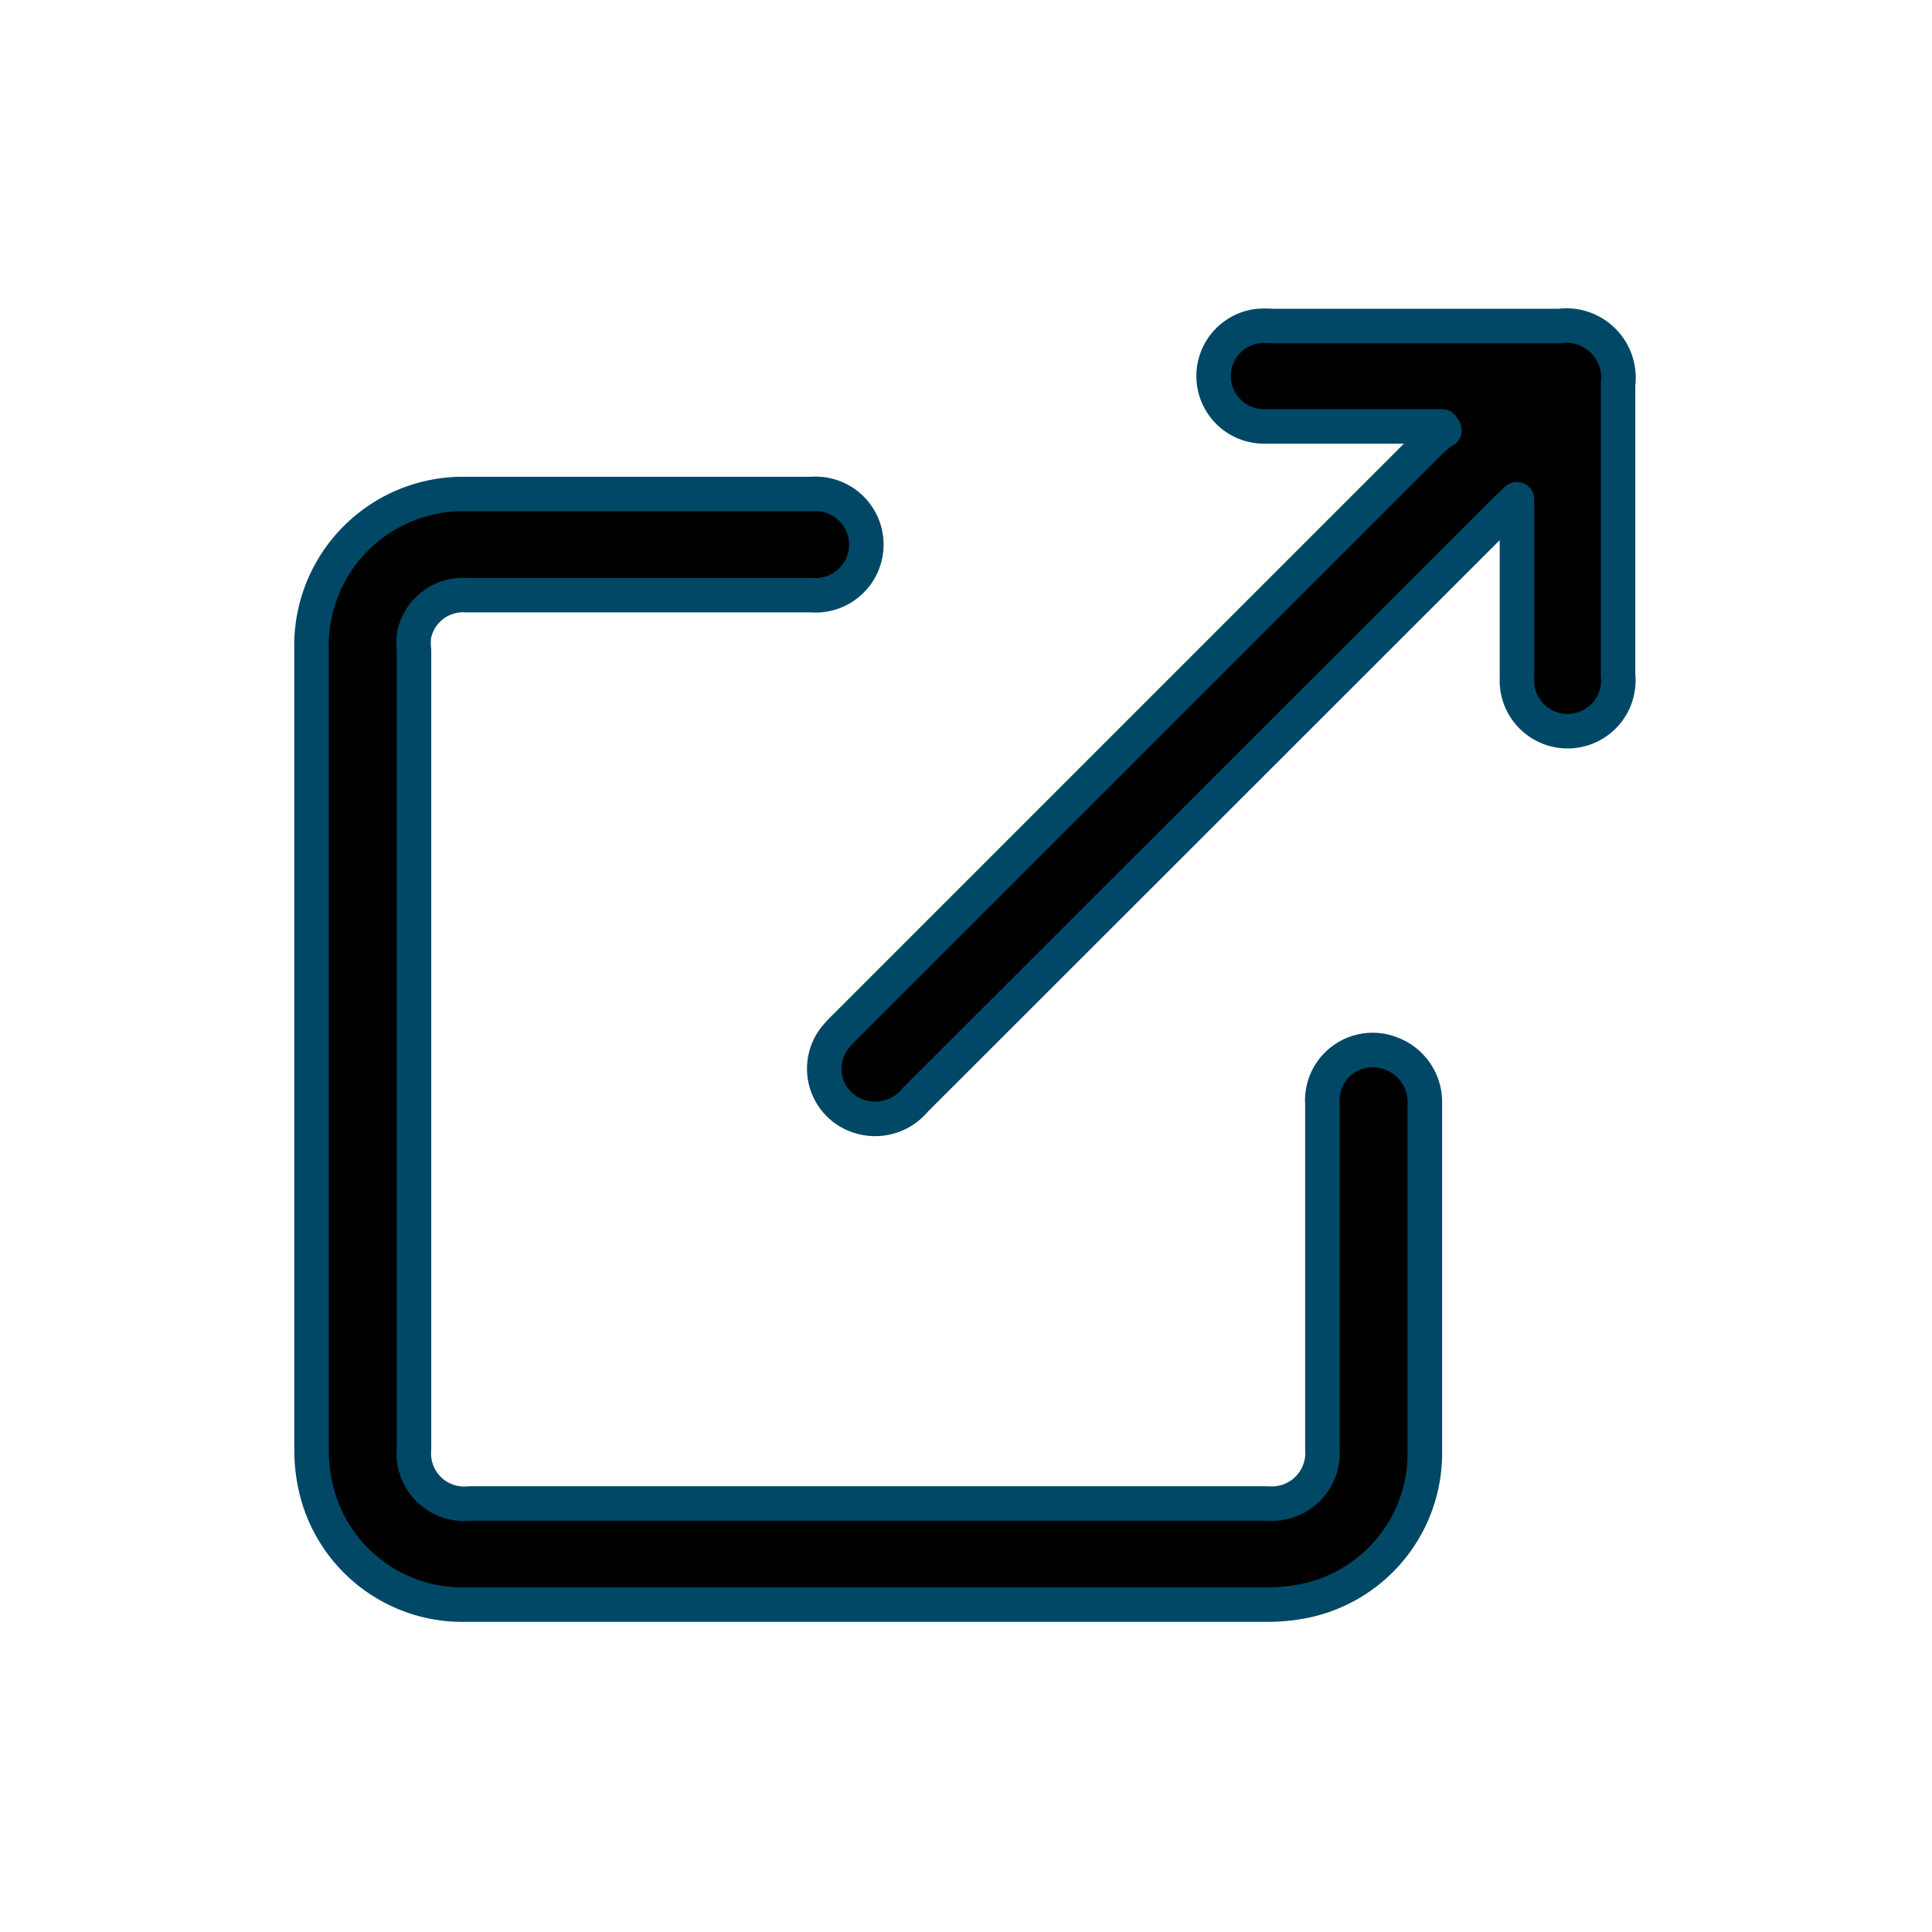 <svg id="Layer_1" data-name="Layer 1" xmlns="http://www.w3.org/2000/svg" viewBox="0 0 56 56"><defs><style>.cls-1{fill:none;stroke:#004866;stroke-linejoin:round;}</style></defs><title>achievements</title><path d="M40.33,30.54a1.46,1.46,0,0,0-2,1.45q0,5,0,10a1.47,1.47,0,0,1-1.58,1.59H13.61A1.46,1.46,0,0,1,12,42q0-11.57,0-23.14a2.13,2.13,0,0,1,0-.44,1.45,1.45,0,0,1,1.52-1.17h10a1.47,1.47,0,1,0,0-2.93h-10a4.39,4.39,0,0,0-4.49,4.49q0,11.6,0,23.21a4.9,4.9,0,0,0,.16,1.25,4.36,4.36,0,0,0,4.32,3.24H36.67a5.47,5.47,0,0,0,1.06-.09,4.37,4.37,0,0,0,3.57-4.37c0-1.65,0-3.29,0-4.94s0-3.41,0-5.11A1.5,1.5,0,0,0,40.33,30.54ZM45.2,9.45H36.88a2.77,2.77,0,0,0-.41,0,1.46,1.46,0,0,0,.2,2.91H41.8l.07.11a2.84,2.84,0,0,0-.33.25l-17,17a4,4,0,0,0-.33.35,1.45,1.45,0,0,0,.73,2.3,1.5,1.5,0,0,0,1.58-.48L43.64,14.78l.33-.31v.45c0,1.58,0,3.15,0,4.73a1.47,1.47,0,1,0,2.93-.08q0-4.22,0-8.43A1.51,1.51,0,0,0,45.2,9.45Z"/><path class="cls-1" d="M40.33,30.54a1.46,1.46,0,0,0-2,1.45q0,5,0,10a1.47,1.47,0,0,1-1.58,1.59H13.61A1.46,1.46,0,0,1,12,42q0-11.57,0-23.14a2.13,2.13,0,0,1,0-.44,1.45,1.45,0,0,1,1.52-1.17h10a1.47,1.47,0,1,0,0-2.93h-10a4.39,4.39,0,0,0-4.49,4.49q0,11.6,0,23.21a4.9,4.9,0,0,0,.16,1.25,4.36,4.36,0,0,0,4.32,3.24H36.67a5.47,5.47,0,0,0,1.06-.09,4.37,4.37,0,0,0,3.57-4.37c0-1.65,0-3.29,0-4.94s0-3.41,0-5.11A1.5,1.5,0,0,0,40.33,30.54ZM45.2,9.45H36.88a2.77,2.77,0,0,0-.41,0,1.46,1.46,0,0,0,.2,2.91H41.8l.07.11a2.84,2.84,0,0,0-.33.25l-17,17a4,4,0,0,0-.33.35,1.45,1.45,0,0,0,.73,2.3,1.5,1.5,0,0,0,1.58-.48L43.64,14.78l.33-.31v.45c0,1.58,0,3.15,0,4.73a1.47,1.47,0,1,0,2.93-.08q0-4.22,0-8.43A1.51,1.51,0,0,0,45.2,9.45Z"/></svg>